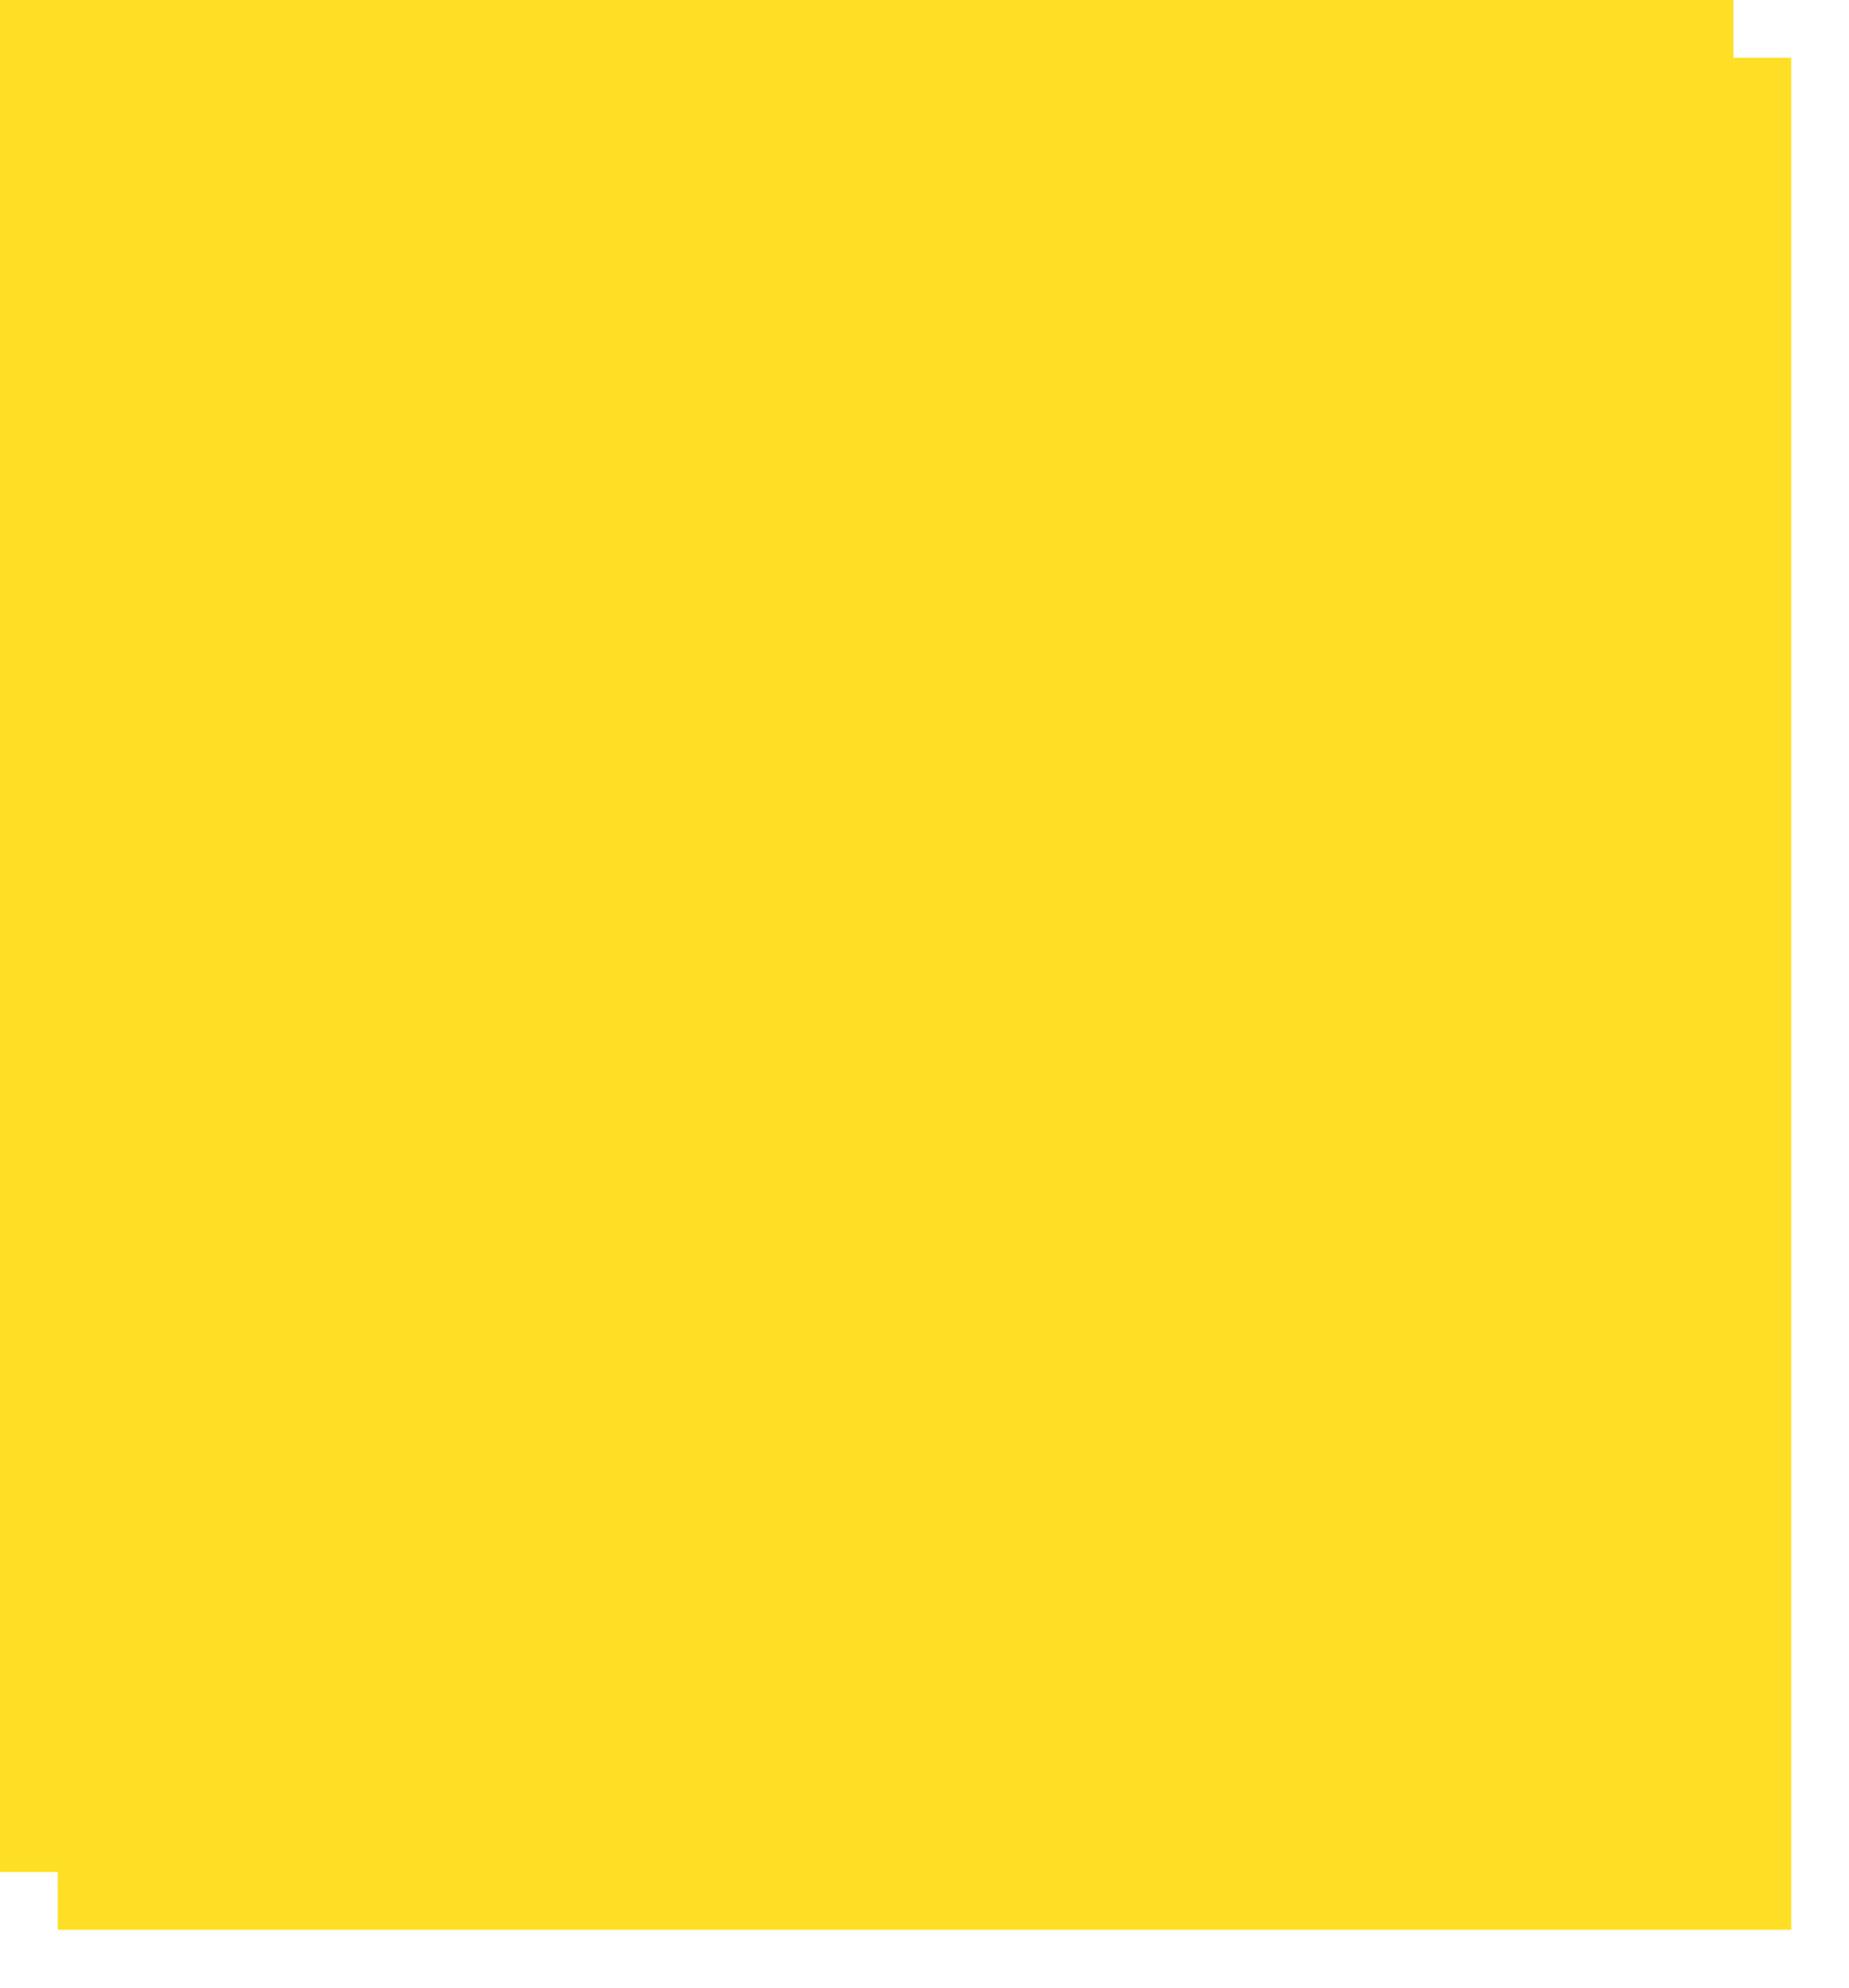 ﻿<?xml version="1.0" encoding="utf-8"?>
<svg version="1.1" xmlns:xlink="http://www.w3.org/1999/xlink" width="160px" height="172px" xmlns="http://www.w3.org/2000/svg">
  <defs>
    <filter x="1953px" y="217px" width="160px" height="172px" filterUnits="userSpaceOnUse" id="filter1407">
      <feOffset dx="5" dy="5" in="SourceAlpha" result="shadowOffsetInner" />
      <feGaussianBlur stdDeviation="2.5" in="shadowOffsetInner" result="shadowGaussian" />
      <feComposite in2="shadowGaussian" operator="atop" in="SourceAlpha" result="shadowComposite" />
      <feColorMatrix type="matrix" values="0 0 0 0 0  0 0 0 0 0  0 0 0 0 0  0 0 0 0.2 0  " in="shadowComposite" />
    </filter>
    <g id="widget1408">
      <path d="M 0 162  L 0 0  L 150 0  L 150 162  L 23 162  L 0 162  Z " fill-rule="nonzero" fill="#ffdf25" stroke="none" transform="matrix(1 0 0 1 1953 217 )" />
    </g>
  </defs>
  <g transform="matrix(1 0 0 1 -1953 -217 )">
    <use xlink:href="#widget1408" filter="url(#filter1407)" />
    <use xlink:href="#widget1408" />
  </g>
</svg>